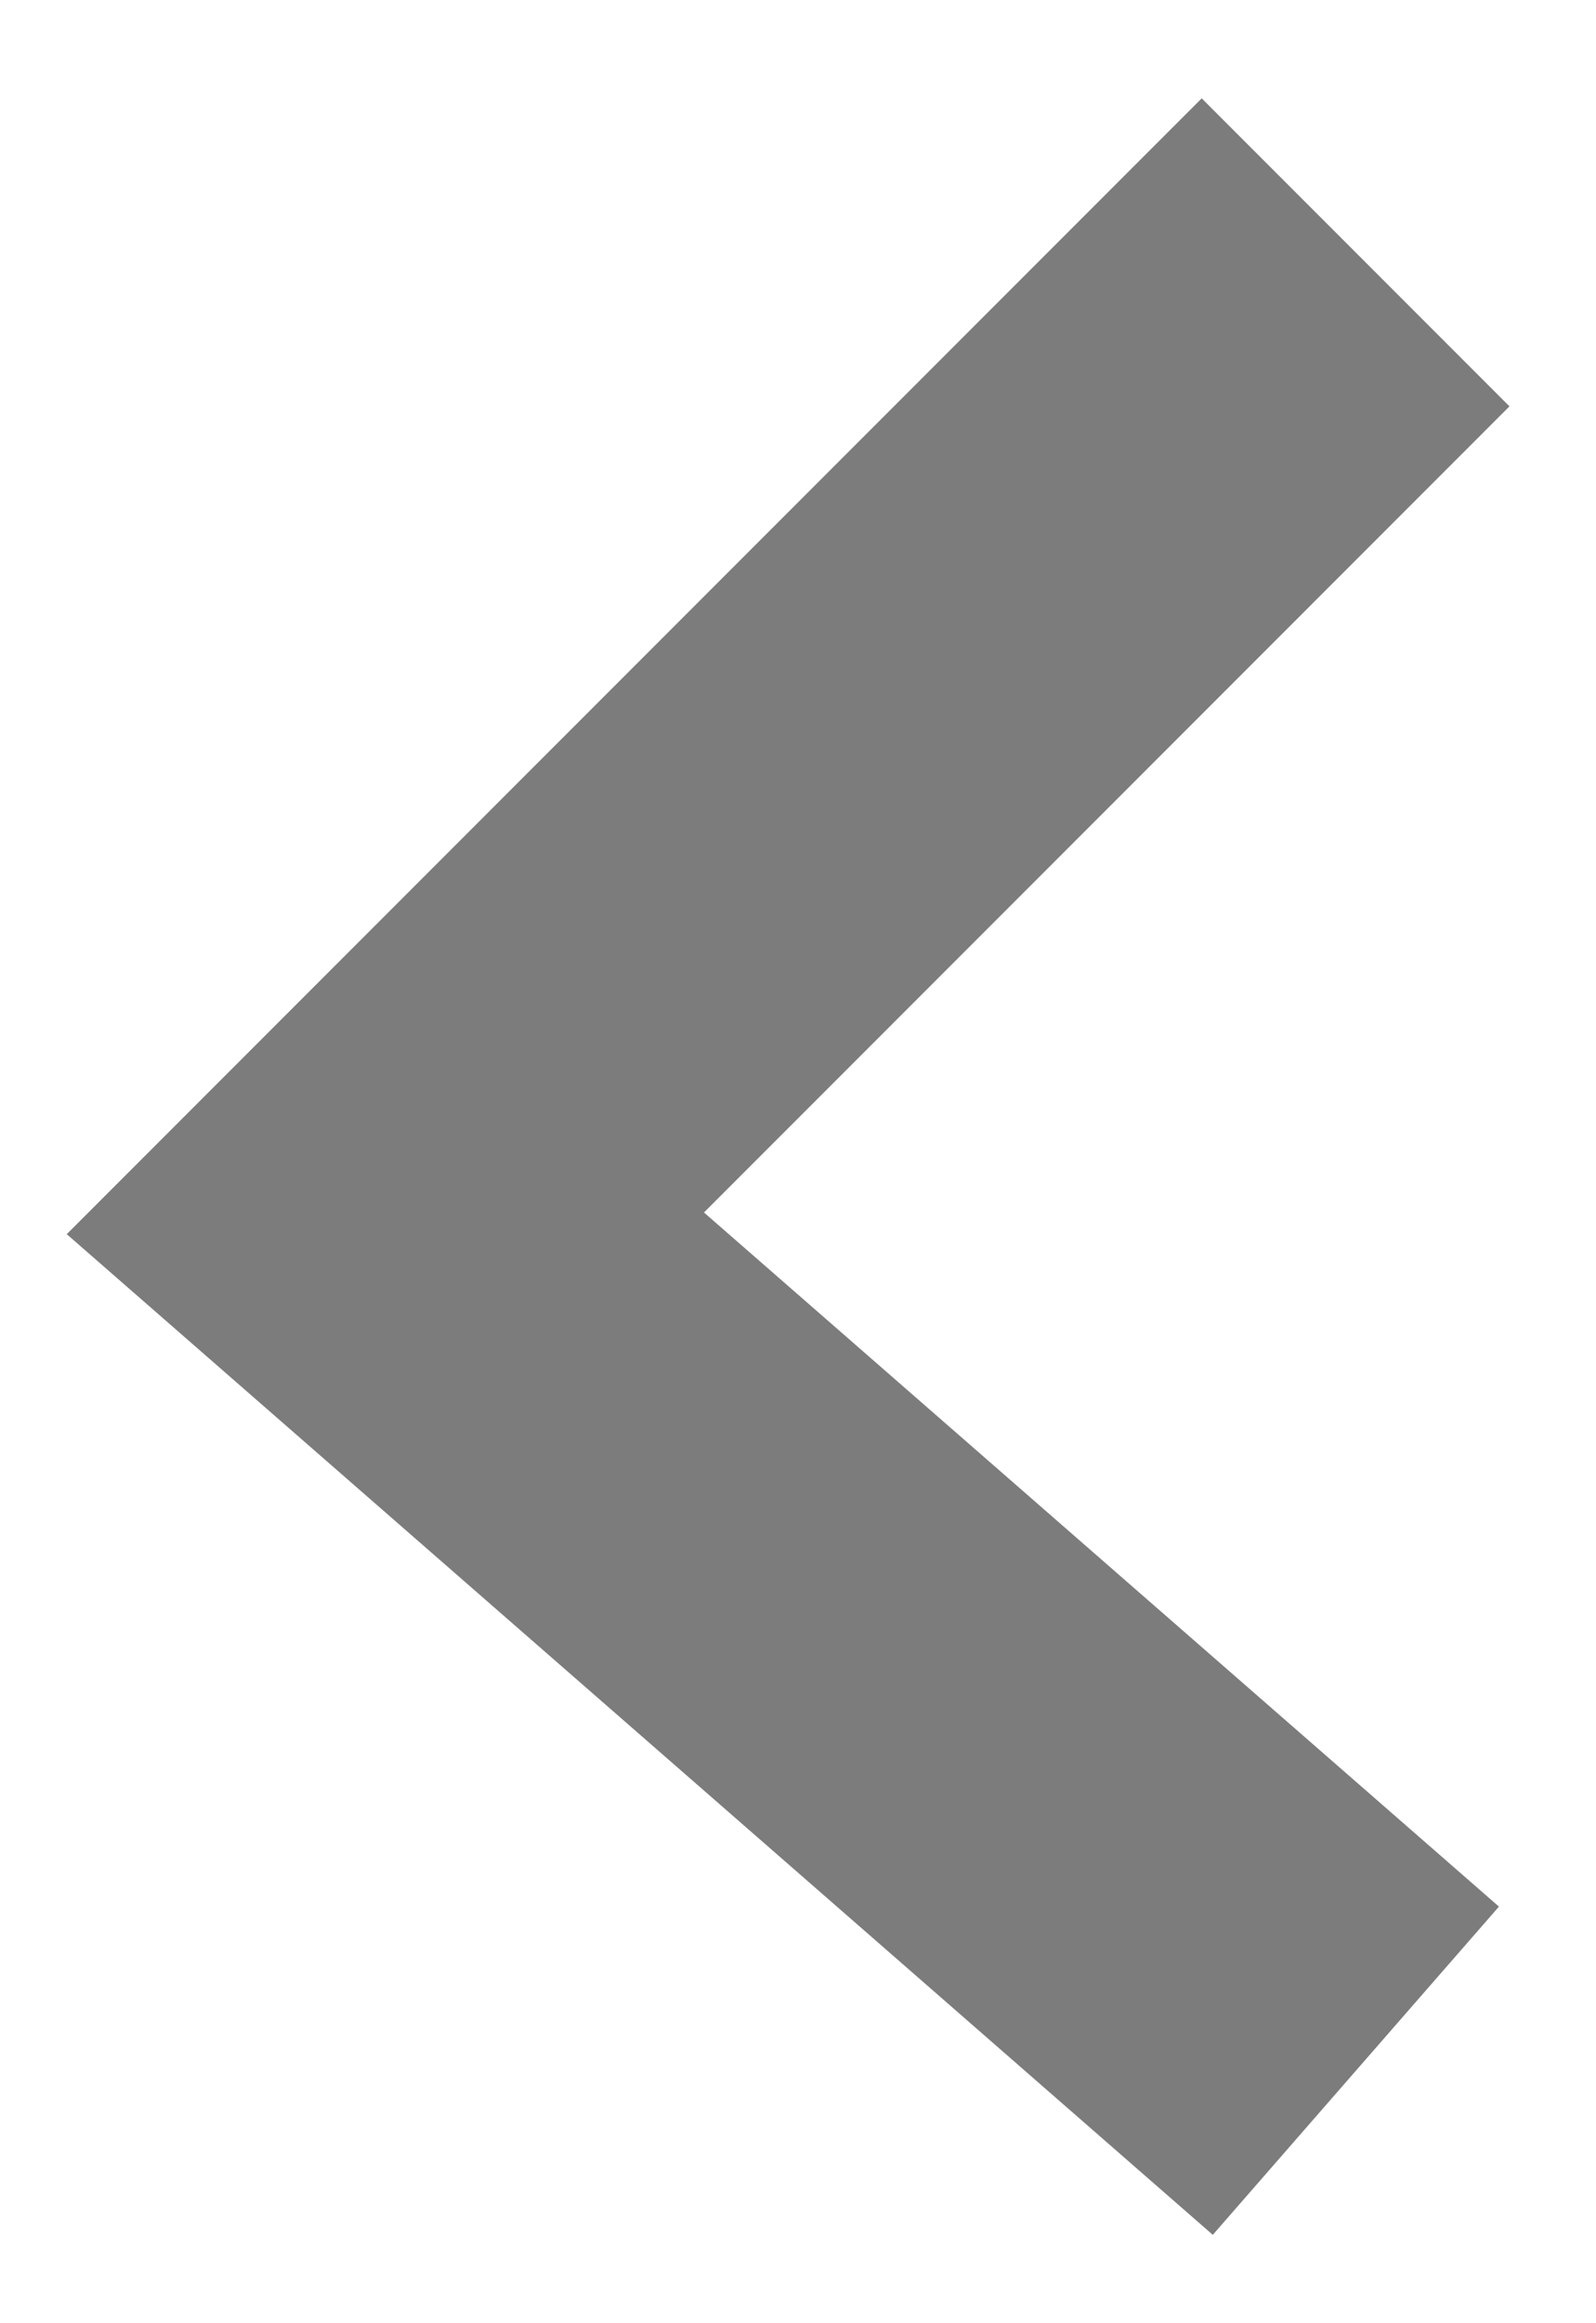 <svg width="11" height="16" viewBox="0 0 11 16" fill="none" xmlns="http://www.w3.org/2000/svg">
<path id="&#235;&#147;&#156;&#235;&#161;&#173;&#235;&#139;&#164;&#236;&#154;&#180;&#236;&#149;&#132;&#236;&#157;&#180;&#236;&#189;&#152;" d="M9.345 14.261L2.656 8.425L9.343 1.738" stroke="#7C7C7C" stroke-width="3"/>
</svg>
